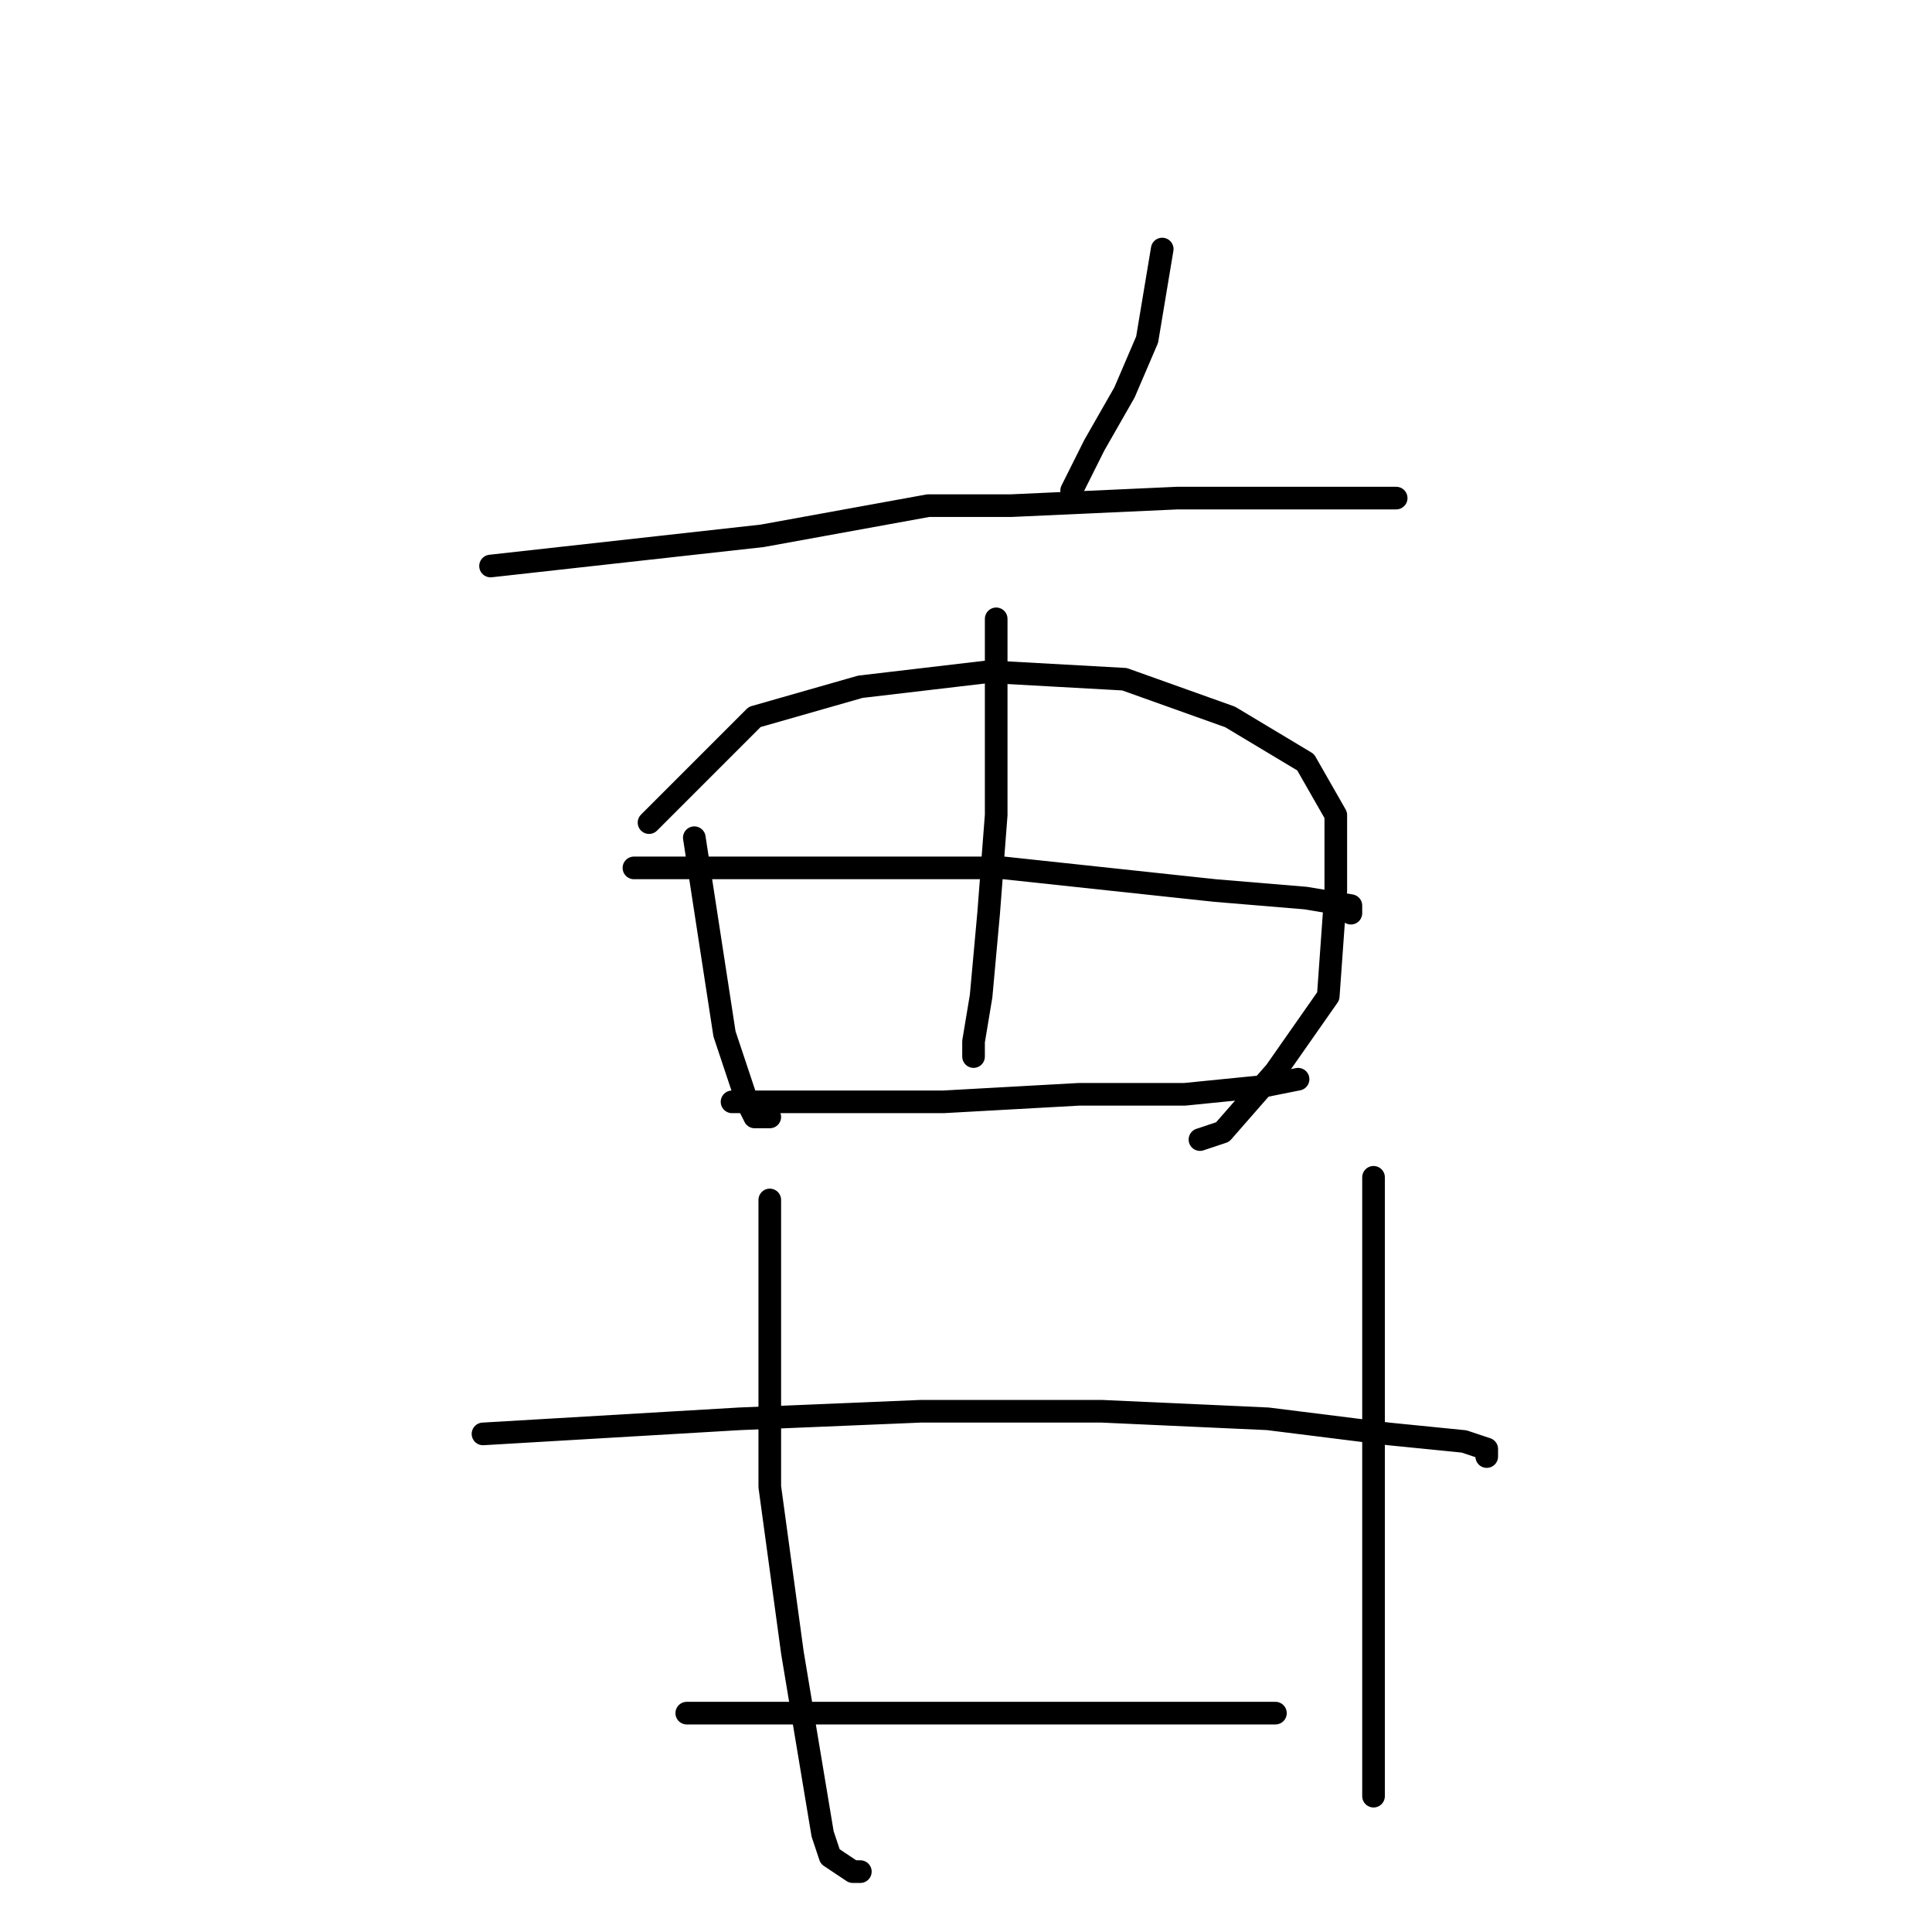 <?xml version="1.0" standalone="no"?>
    <svg width="256" height="256" xmlns="http://www.w3.org/2000/svg" version="1.1">
    <polyline stroke="black" stroke-width="3" stroke-linecap="round" fill="transparent" stroke-linejoin="round" points="154 33 153 39 152 45 149 52 145 59 142 65 142 65 " />
        <polyline stroke="black" stroke-width="3" stroke-linecap="round" fill="transparent" stroke-linejoin="round" points="65 75 83 73 101 71 123 67 134 67 156 66 173 66 182 66 185 66 185 66 " />
        <polyline stroke="black" stroke-width="3" stroke-linecap="round" fill="transparent" stroke-linejoin="round" points="92 111 94 124 96 137 99 146 100 148 101 148 102 148 102 148 " />
        <polyline stroke="black" stroke-width="3" stroke-linecap="round" fill="transparent" stroke-linejoin="round" points="86 109 93 102 100 95 114 91 131 89 149 90 163 95 173 101 177 108 177 118 176 132 169 142 162 150 159 151 159 151 " />
        <polyline stroke="black" stroke-width="3" stroke-linecap="round" fill="transparent" stroke-linejoin="round" points="132 82 132 95 132 108 131 121 130 132 129 138 129 140 129 140 " />
        <polyline stroke="black" stroke-width="3" stroke-linecap="round" fill="transparent" stroke-linejoin="round" points="84 115 96 115 108 115 125 115 133 115 161 118 173 119 179 120 179 121 179 121 " />
        <polyline stroke="black" stroke-width="3" stroke-linecap="round" fill="transparent" stroke-linejoin="round" points="97 146 111 146 125 146 143 145 157 145 167 144 172 143 172 143 " />
        <polyline stroke="black" stroke-width="3" stroke-linecap="round" fill="transparent" stroke-linejoin="round" points="102 159 102 178 102 197 105 219 109 243 110 246 113 248 114 248 114 248 " />
        <polyline stroke="black" stroke-width="3" stroke-linecap="round" fill="transparent" stroke-linejoin="round" points="182 156 182 165 182 174 182 194 182 205 182 220 182 226 182 236 182 238 182 238 " />
        <polyline stroke="black" stroke-width="3" stroke-linecap="round" fill="transparent" stroke-linejoin="round" points="64 190 81 189 98 188 122 187 146 187 168 188 184 190 194 191 197 192 197 193 197 193 " />
        <polyline stroke="black" stroke-width="3" stroke-linecap="round" fill="transparent" stroke-linejoin="round" points="91 227 104 227 117 227 133 227 151 227 169 227 169 227 " />
        </svg>